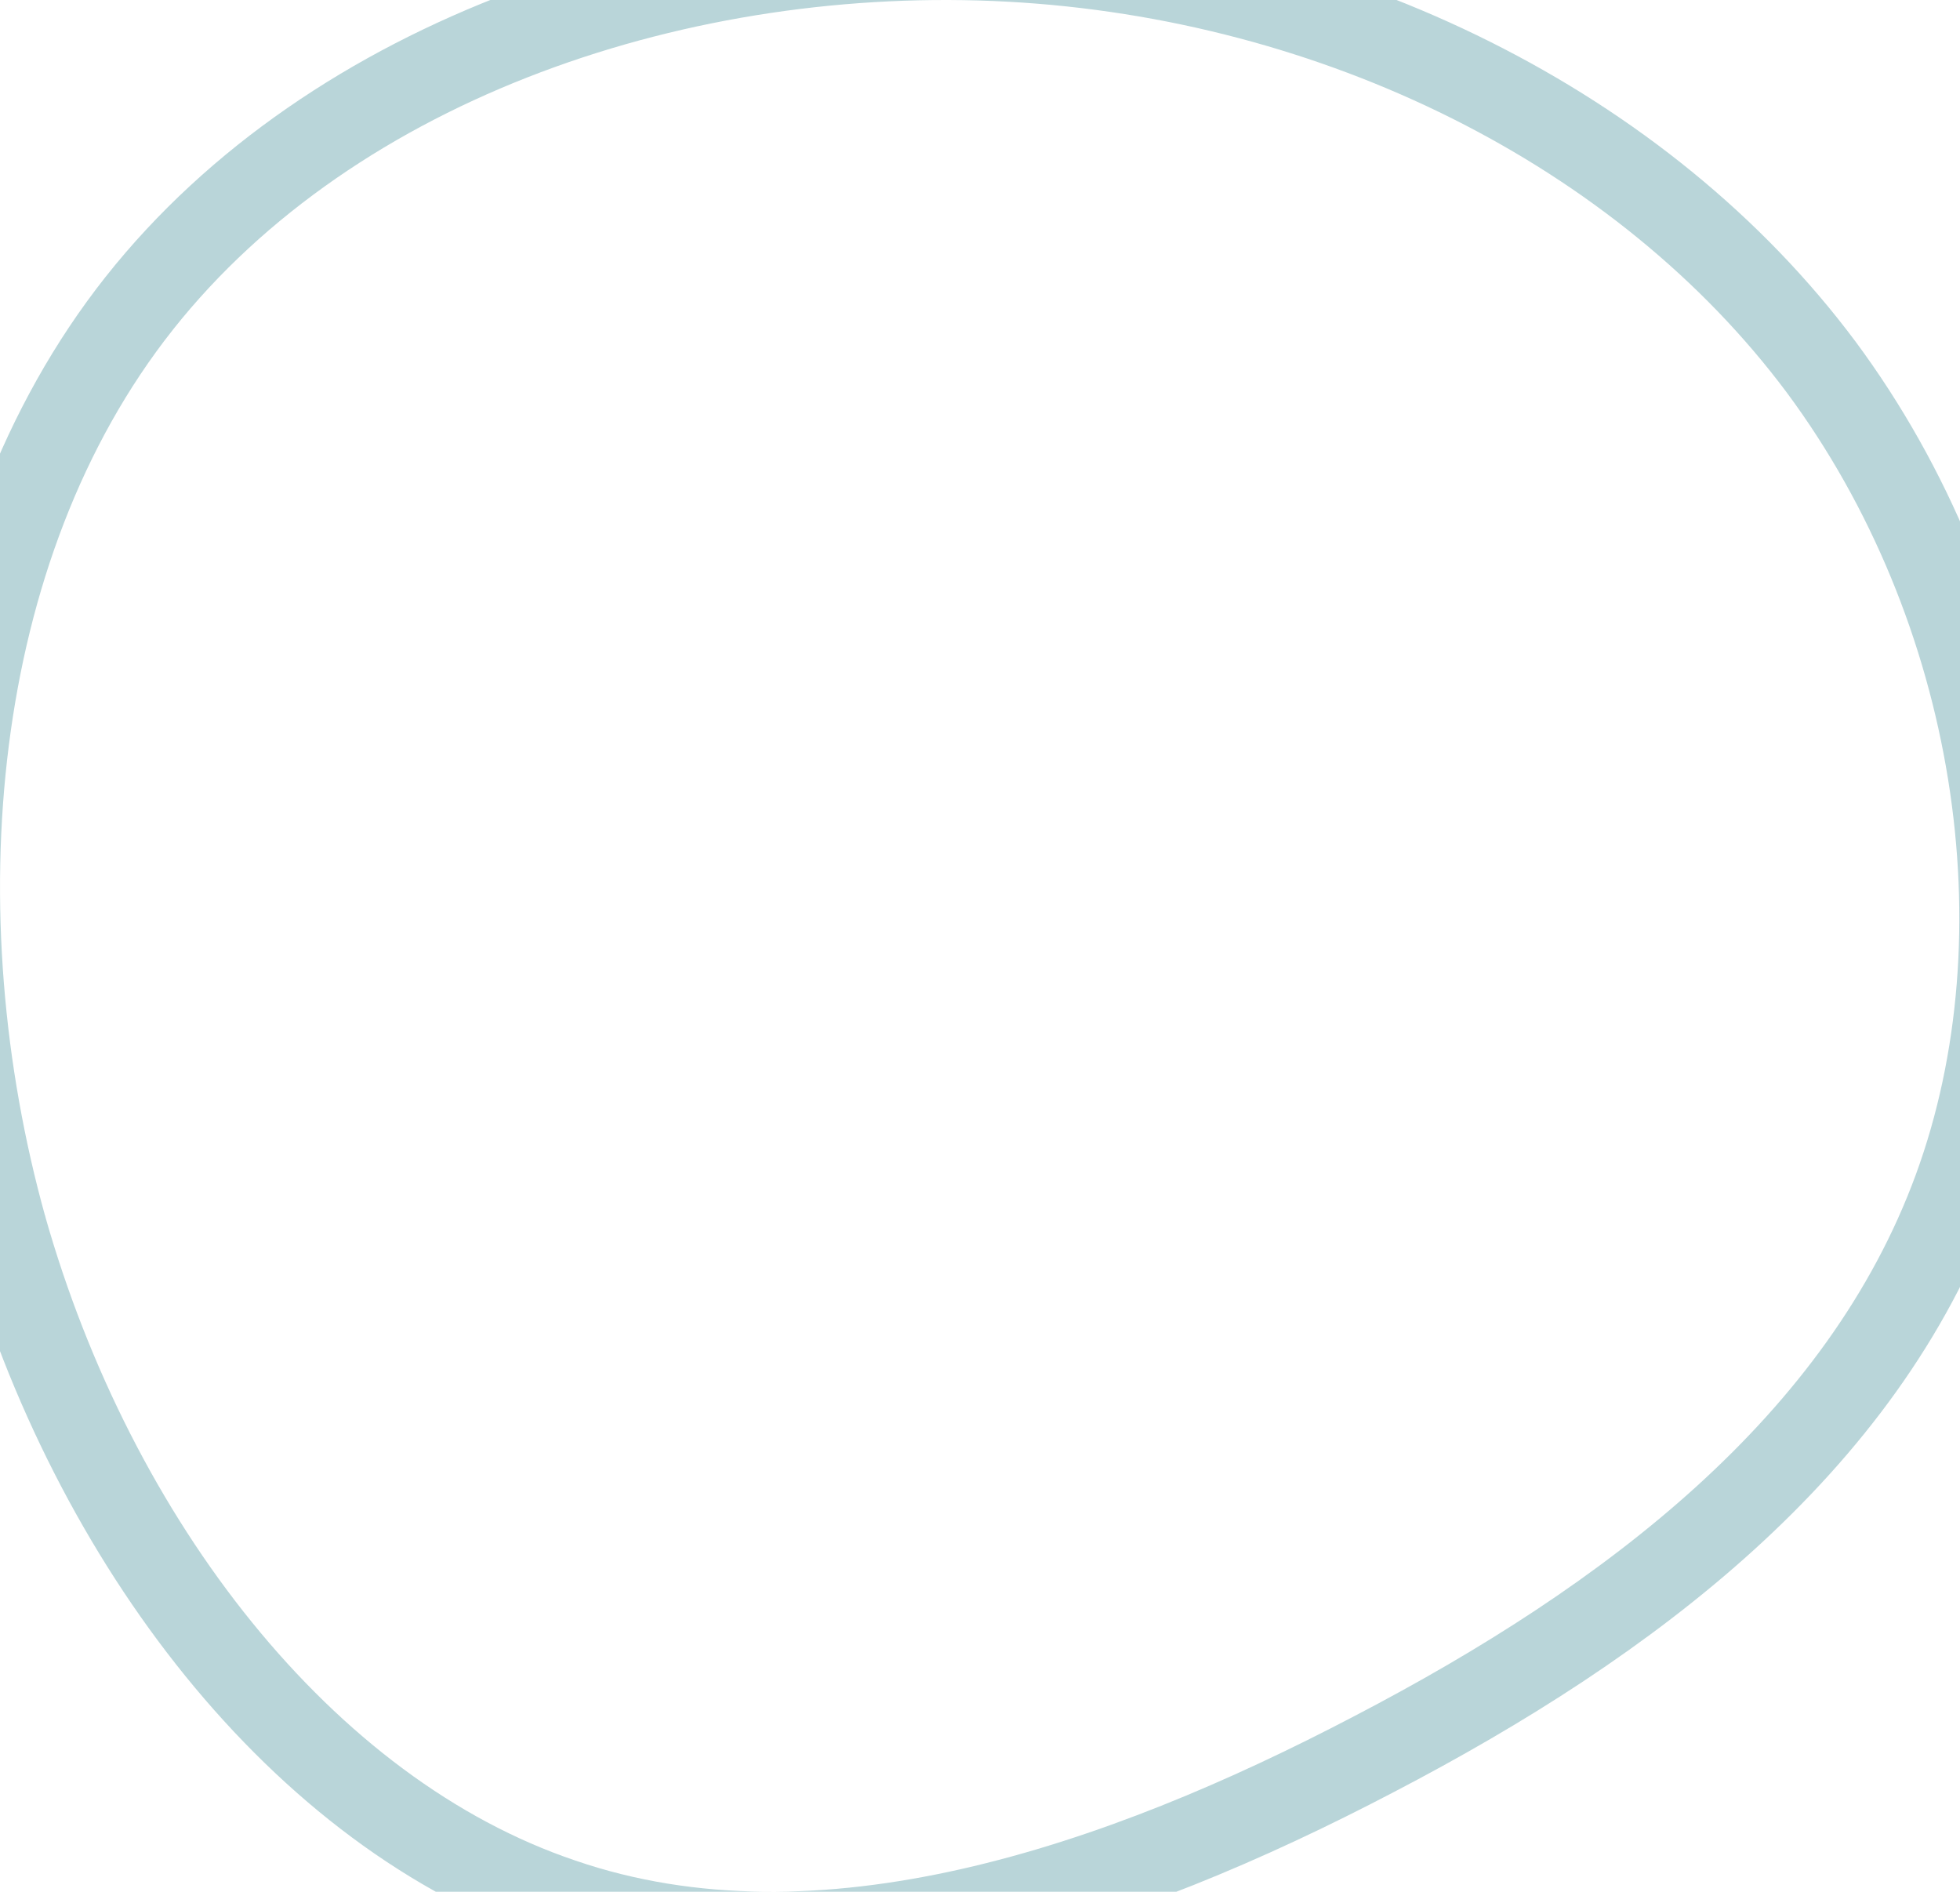 <svg width="229" height="221" viewBox="0 0 229 221" fill="none" xmlns="http://www.w3.org/2000/svg">
<path d="M212.787 42.894L212.782 42.887L212.778 42.881C191.92 14.937 156.089 -2.705 118.063 -4.792L118.061 -4.792C79.994 -6.871 39.058 6.666 16.27 35.43L16.268 35.433C-6.356 64.042 -9.714 106.942 0.485 143.508L0.489 143.519L0.492 143.531C10.874 180.074 35.249 211.854 65.633 222.098C96.064 232.542 131.016 220.389 160.54 204.922C190.427 189.361 217.581 168.804 228.537 138.934C239.452 109.175 233.565 70.923 212.787 42.894Z" stroke="#B9D5D9" stroke-width="10"/>
</svg>
